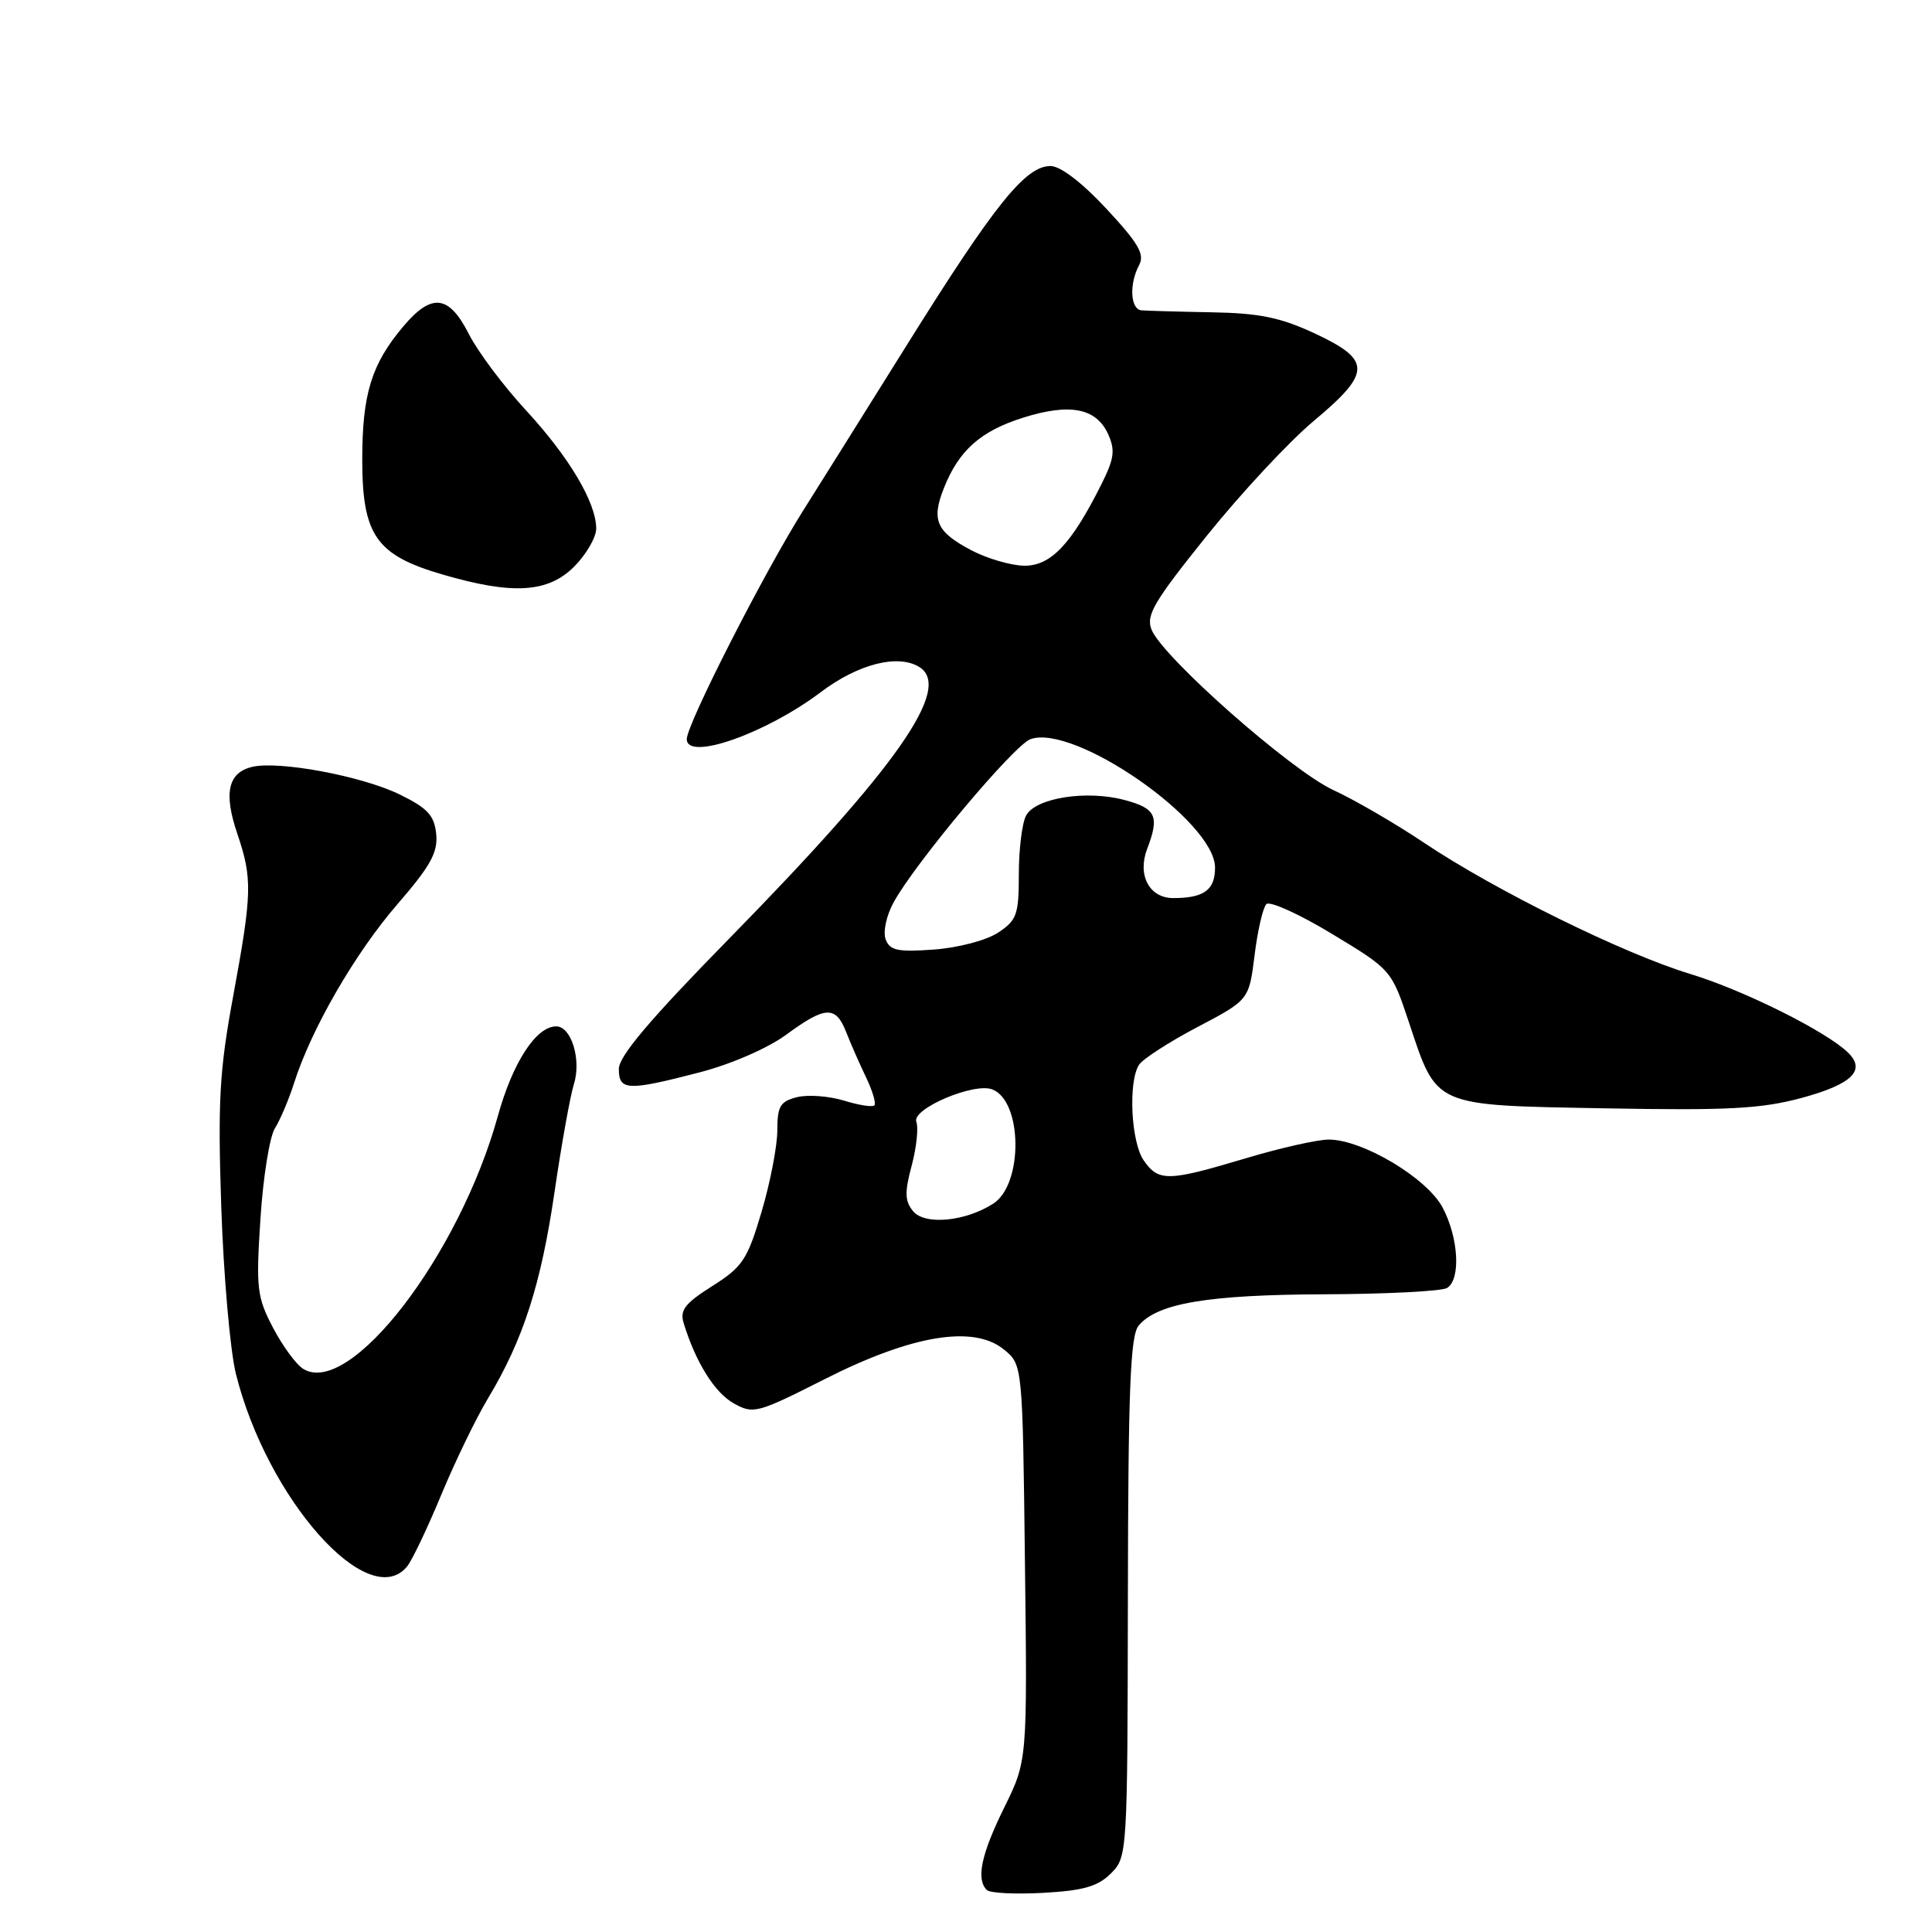 <?xml version="1.0" encoding="UTF-8" standalone="no"?>
<!DOCTYPE svg PUBLIC "-//W3C//DTD SVG 1.1//EN" "http://www.w3.org/Graphics/SVG/1.1/DTD/svg11.dtd" >
<svg xmlns="http://www.w3.org/2000/svg" xmlns:xlink="http://www.w3.org/1999/xlink" version="1.1" viewBox="0 0 256 256">
 <g >
 <path fill="currentColor"
d=" M 147.20 248.24 C 149.38 246.07 149.40 245.69 149.45 211.68 C 149.49 184.15 149.77 176.99 150.87 175.66 C 153.33 172.69 160.02 171.56 175.50 171.50 C 183.75 171.47 191.06 171.09 191.75 170.66 C 193.59 169.51 193.27 163.98 191.14 159.98 C 189.04 156.07 180.54 151.00 176.06 151.00 C 174.57 151.00 169.59 152.12 165.00 153.50 C 154.77 156.56 153.52 156.59 151.56 153.78 C 149.87 151.38 149.47 143.38 150.92 141.10 C 151.41 140.33 154.89 138.08 158.65 136.10 C 165.50 132.50 165.50 132.50 166.24 126.56 C 166.64 123.30 167.35 120.25 167.80 119.80 C 168.25 119.35 172.16 121.12 176.49 123.74 C 184.36 128.50 184.37 128.50 186.70 135.49 C 190.45 146.74 189.76 146.44 212.67 146.86 C 229.00 147.16 233.37 146.92 238.73 145.48 C 245.39 143.67 247.28 141.83 244.89 139.49 C 242.01 136.67 231.06 131.21 223.98 129.06 C 215.15 126.38 198.08 117.97 188.68 111.66 C 184.92 109.14 179.52 106.00 176.68 104.69 C 171.08 102.11 154.09 87.12 152.59 83.44 C 151.82 81.53 152.88 79.73 159.94 70.95 C 164.48 65.31 170.85 58.47 174.10 55.76 C 181.73 49.38 181.75 47.71 174.25 44.20 C 169.66 42.06 166.89 41.49 160.50 41.38 C 156.10 41.30 151.94 41.18 151.25 41.12 C 149.77 40.98 149.60 37.61 150.95 35.10 C 151.70 33.69 150.83 32.20 146.61 27.67 C 143.37 24.18 140.51 22.00 139.20 22.00 C 135.88 22.00 131.82 27.05 120.21 45.64 C 114.32 55.07 108.15 64.92 106.50 67.53 C 101.30 75.75 91.00 95.96 91.00 97.94 C 91.00 100.88 101.44 97.22 108.72 91.74 C 113.71 87.97 118.97 86.63 121.81 88.38 C 126.26 91.13 118.88 101.66 96.60 124.39 C 86.14 135.06 82.00 139.95 82.00 141.64 C 82.00 144.53 83.13 144.58 92.72 142.09 C 96.90 141.00 101.72 138.90 104.17 137.11 C 109.36 133.29 110.74 133.23 112.12 136.75 C 112.71 138.26 113.90 140.97 114.76 142.76 C 115.62 144.55 116.11 146.22 115.86 146.47 C 115.61 146.73 113.78 146.44 111.81 145.83 C 109.83 145.23 107.04 145.02 105.61 145.38 C 103.38 145.94 103.00 146.58 103.00 149.77 C 103.00 151.82 102.07 156.67 100.92 160.55 C 99.03 166.92 98.40 167.87 94.38 170.41 C 90.73 172.72 90.05 173.61 90.60 175.36 C 92.20 180.54 94.70 184.54 97.22 185.95 C 99.82 187.41 100.33 187.27 109.28 182.74 C 120.81 176.90 128.99 175.54 133.00 178.80 C 135.50 180.82 135.50 180.82 135.81 207.06 C 136.13 233.30 136.13 233.30 133.06 239.52 C 130.01 245.72 129.32 248.98 130.75 250.43 C 131.16 250.85 134.54 251.02 138.26 250.81 C 143.56 250.52 145.48 249.96 147.20 248.24 Z  M 53.93 207.58 C 54.58 206.80 56.62 202.53 58.46 198.09 C 60.30 193.66 63.10 187.88 64.68 185.26 C 69.32 177.54 71.68 170.22 73.47 158.00 C 74.39 151.68 75.55 145.25 76.03 143.71 C 77.07 140.47 75.72 136.00 73.70 136.00 C 71.04 136.00 67.93 140.78 65.96 147.91 C 60.85 166.34 46.39 185.14 40.20 181.40 C 39.26 180.83 37.46 178.38 36.18 175.94 C 34.04 171.85 33.91 170.71 34.51 161.50 C 34.86 156.00 35.73 150.60 36.43 149.50 C 37.12 148.40 38.27 145.70 38.97 143.50 C 41.25 136.33 47.05 126.30 52.63 119.85 C 57.04 114.76 58.04 112.96 57.80 110.52 C 57.55 108.05 56.68 107.10 53.00 105.29 C 47.97 102.82 36.85 100.75 33.35 101.63 C 30.20 102.42 29.62 105.11 31.45 110.49 C 33.46 116.43 33.41 118.33 30.89 132.04 C 29.08 141.84 28.85 145.89 29.32 160.00 C 29.63 169.07 30.50 179.00 31.26 182.05 C 35.40 198.62 48.82 213.74 53.93 207.58 Z  M 76.08 75.08 C 77.68 73.47 79.00 71.20 79.00 70.04 C 79.00 66.60 75.41 60.55 69.66 54.33 C 66.70 51.12 63.30 46.59 62.12 44.25 C 59.48 39.06 57.20 38.79 53.44 43.25 C 49.22 48.25 48.00 52.21 48.00 60.91 C 48.00 70.92 49.84 73.56 58.62 76.12 C 67.92 78.84 72.60 78.56 76.08 75.08 Z  M 121.00 160.50 C 119.89 159.16 119.85 158.01 120.80 154.46 C 121.44 152.06 121.72 149.44 121.42 148.65 C 120.76 146.94 129.03 143.41 131.48 144.35 C 135.50 145.90 135.60 156.93 131.61 159.49 C 127.93 161.86 122.55 162.37 121.00 160.50 Z  M 117.36 124.49 C 116.98 123.52 117.44 121.35 118.38 119.62 C 121.19 114.43 134.36 98.72 136.55 97.94 C 142.36 95.88 161.00 108.85 161.00 114.96 C 161.00 117.93 159.54 119.00 155.45 119.00 C 152.30 119.00 150.68 115.96 152.00 112.50 C 153.66 108.15 153.19 107.13 149.06 106.02 C 144.00 104.65 137.22 105.71 135.96 108.07 C 135.43 109.06 135.00 112.55 135.00 115.82 C 135.00 121.20 134.74 121.94 132.25 123.58 C 130.71 124.60 126.97 125.58 123.76 125.82 C 118.98 126.17 117.92 125.95 117.36 124.49 Z  M 128.70 72.91 C 124.08 70.47 123.39 68.93 125.05 64.73 C 127.03 59.70 129.91 57.13 135.55 55.35 C 141.77 53.39 145.25 54.06 146.83 57.52 C 147.80 59.67 147.65 60.78 145.88 64.29 C 141.94 72.15 139.21 75.00 135.70 74.96 C 133.94 74.93 130.79 74.01 128.70 72.91 Z "/>
</g>
</svg>
